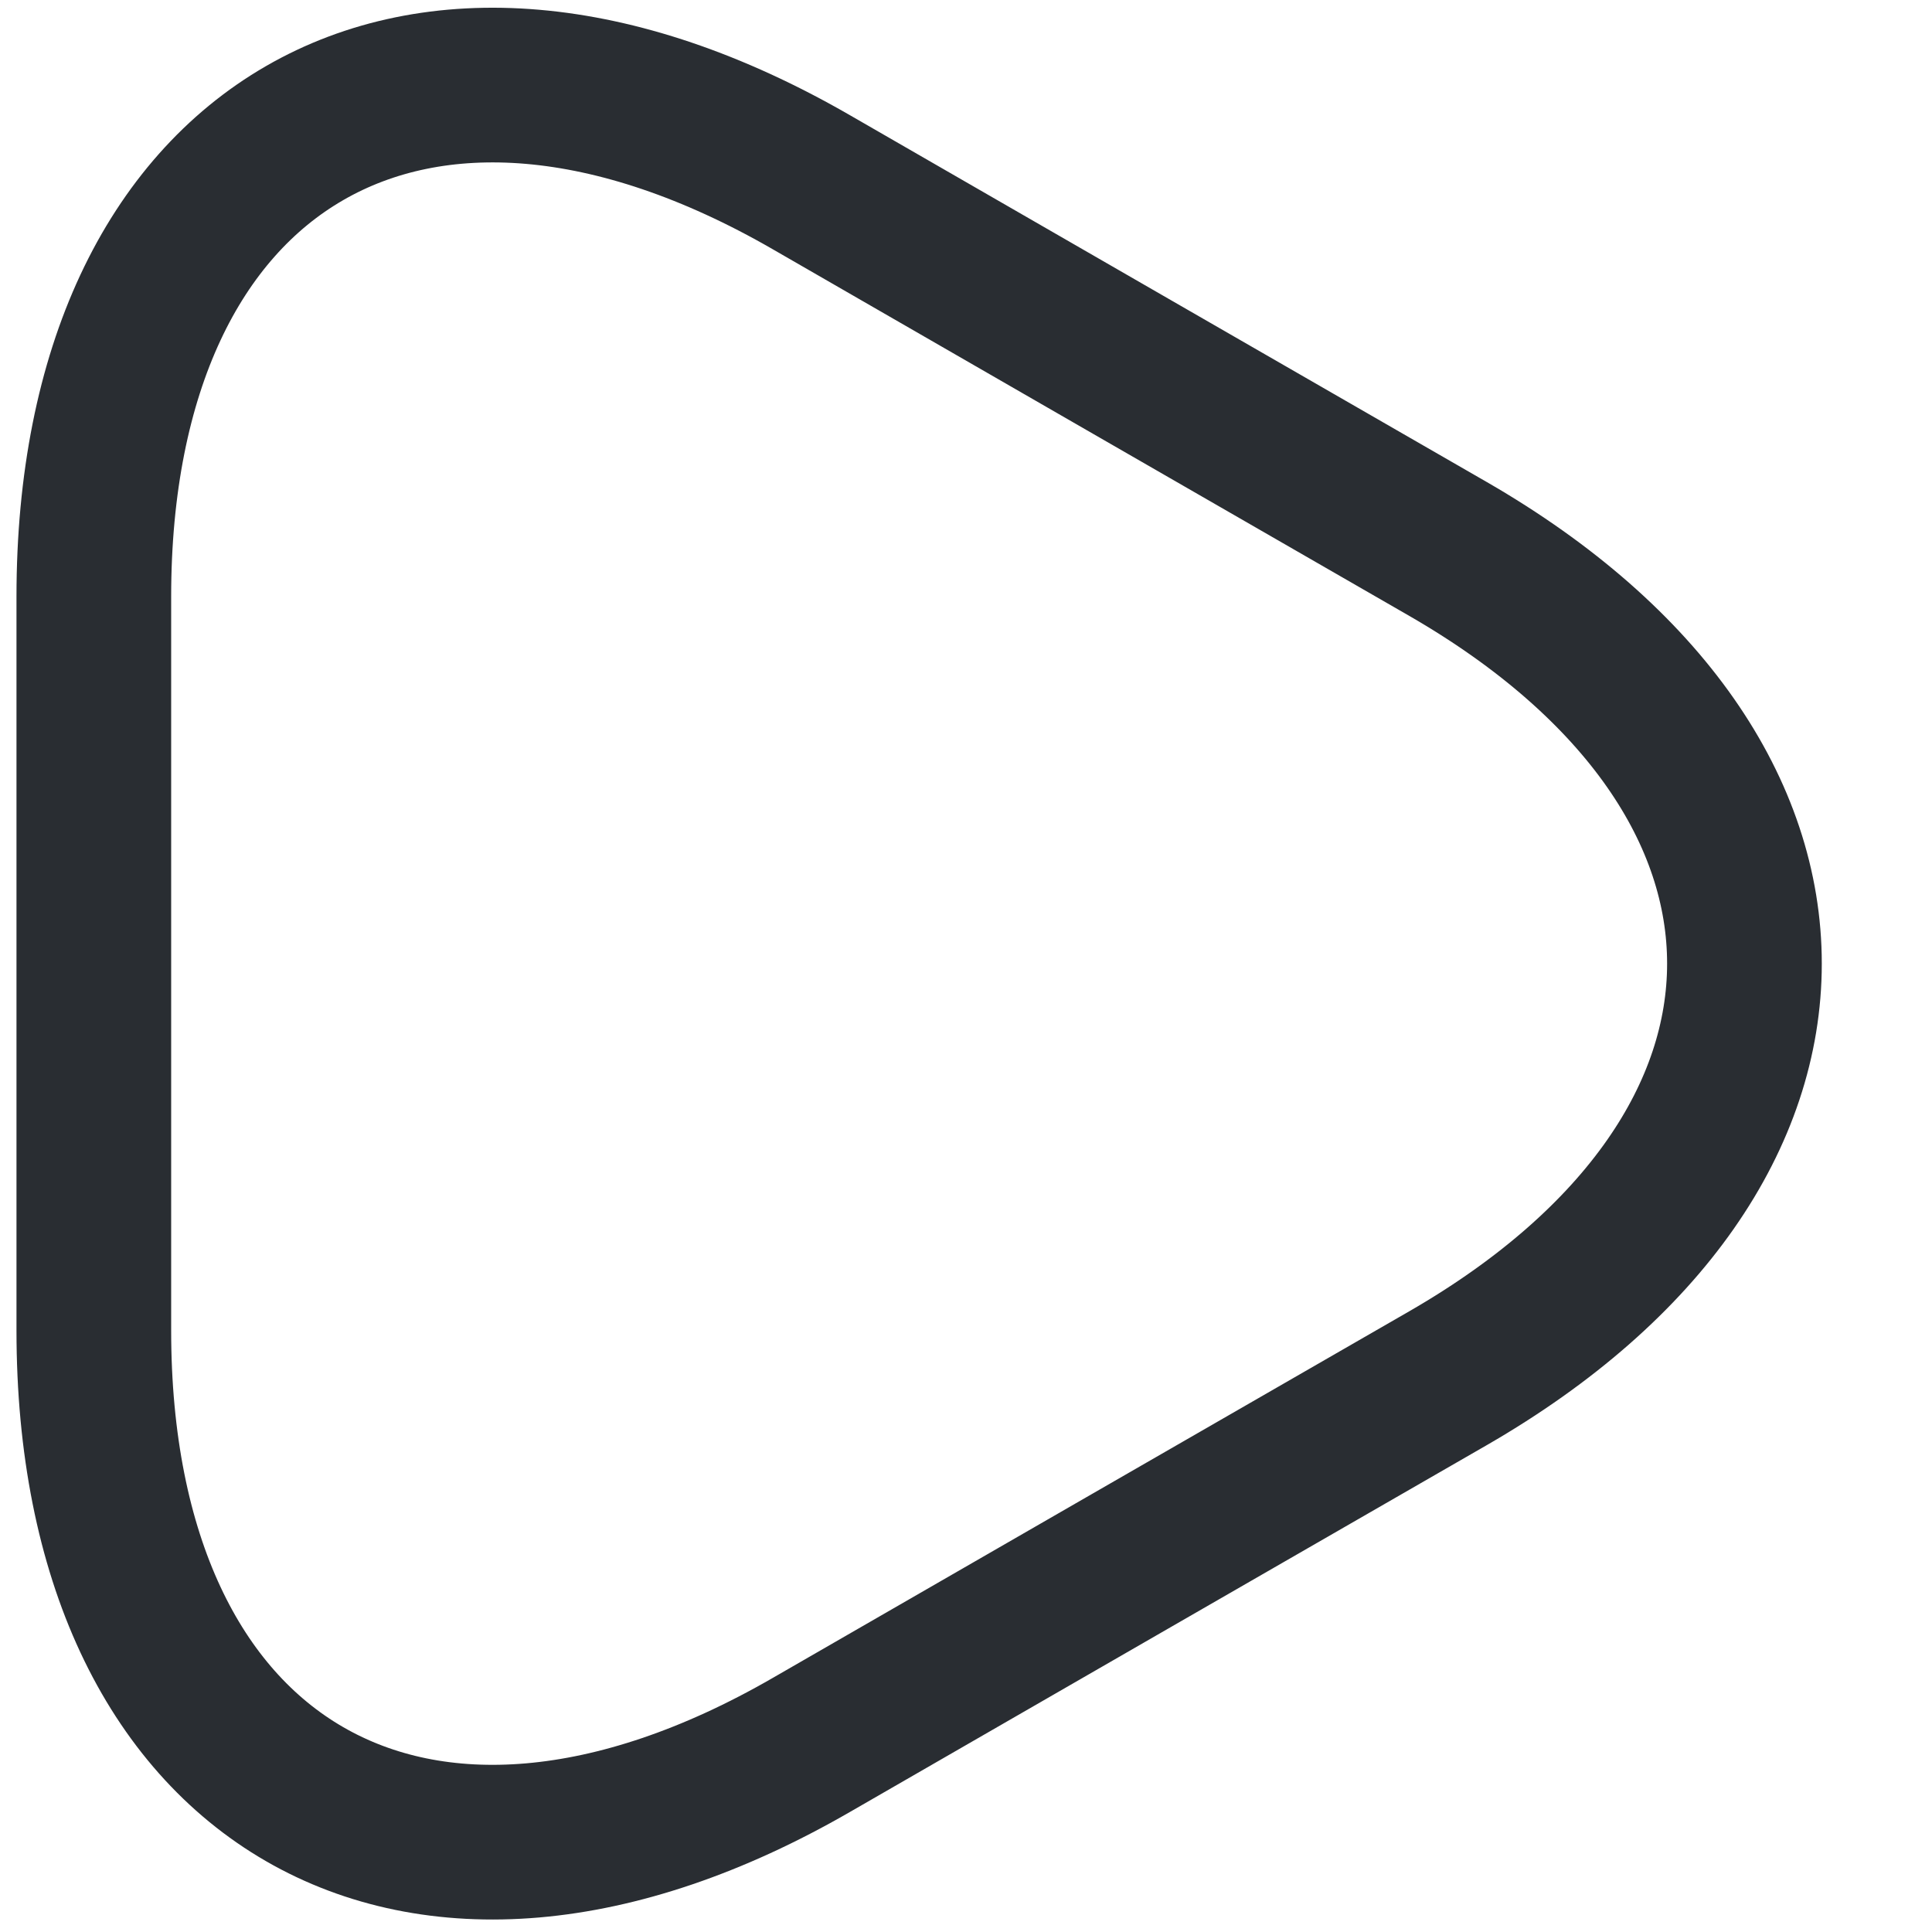 <svg width="16" height="16" viewBox="0 0 16 16" fill="none" xmlns="http://www.w3.org/2000/svg">
<path d="M0.777 7.98V4.941C0.777 1.168 3.449 -0.377 6.719 1.509L9.357 3.029L11.995 4.548C15.264 6.435 15.264 9.525 11.995 11.412L9.357 12.931L6.719 14.451C3.449 16.338 0.777 14.793 0.777 11.019V7.98Z" stroke="#292D32" stroke-width="1.281" stroke-miterlimit="10" stroke-linecap="round" stroke-linejoin="round"/>
</svg>
